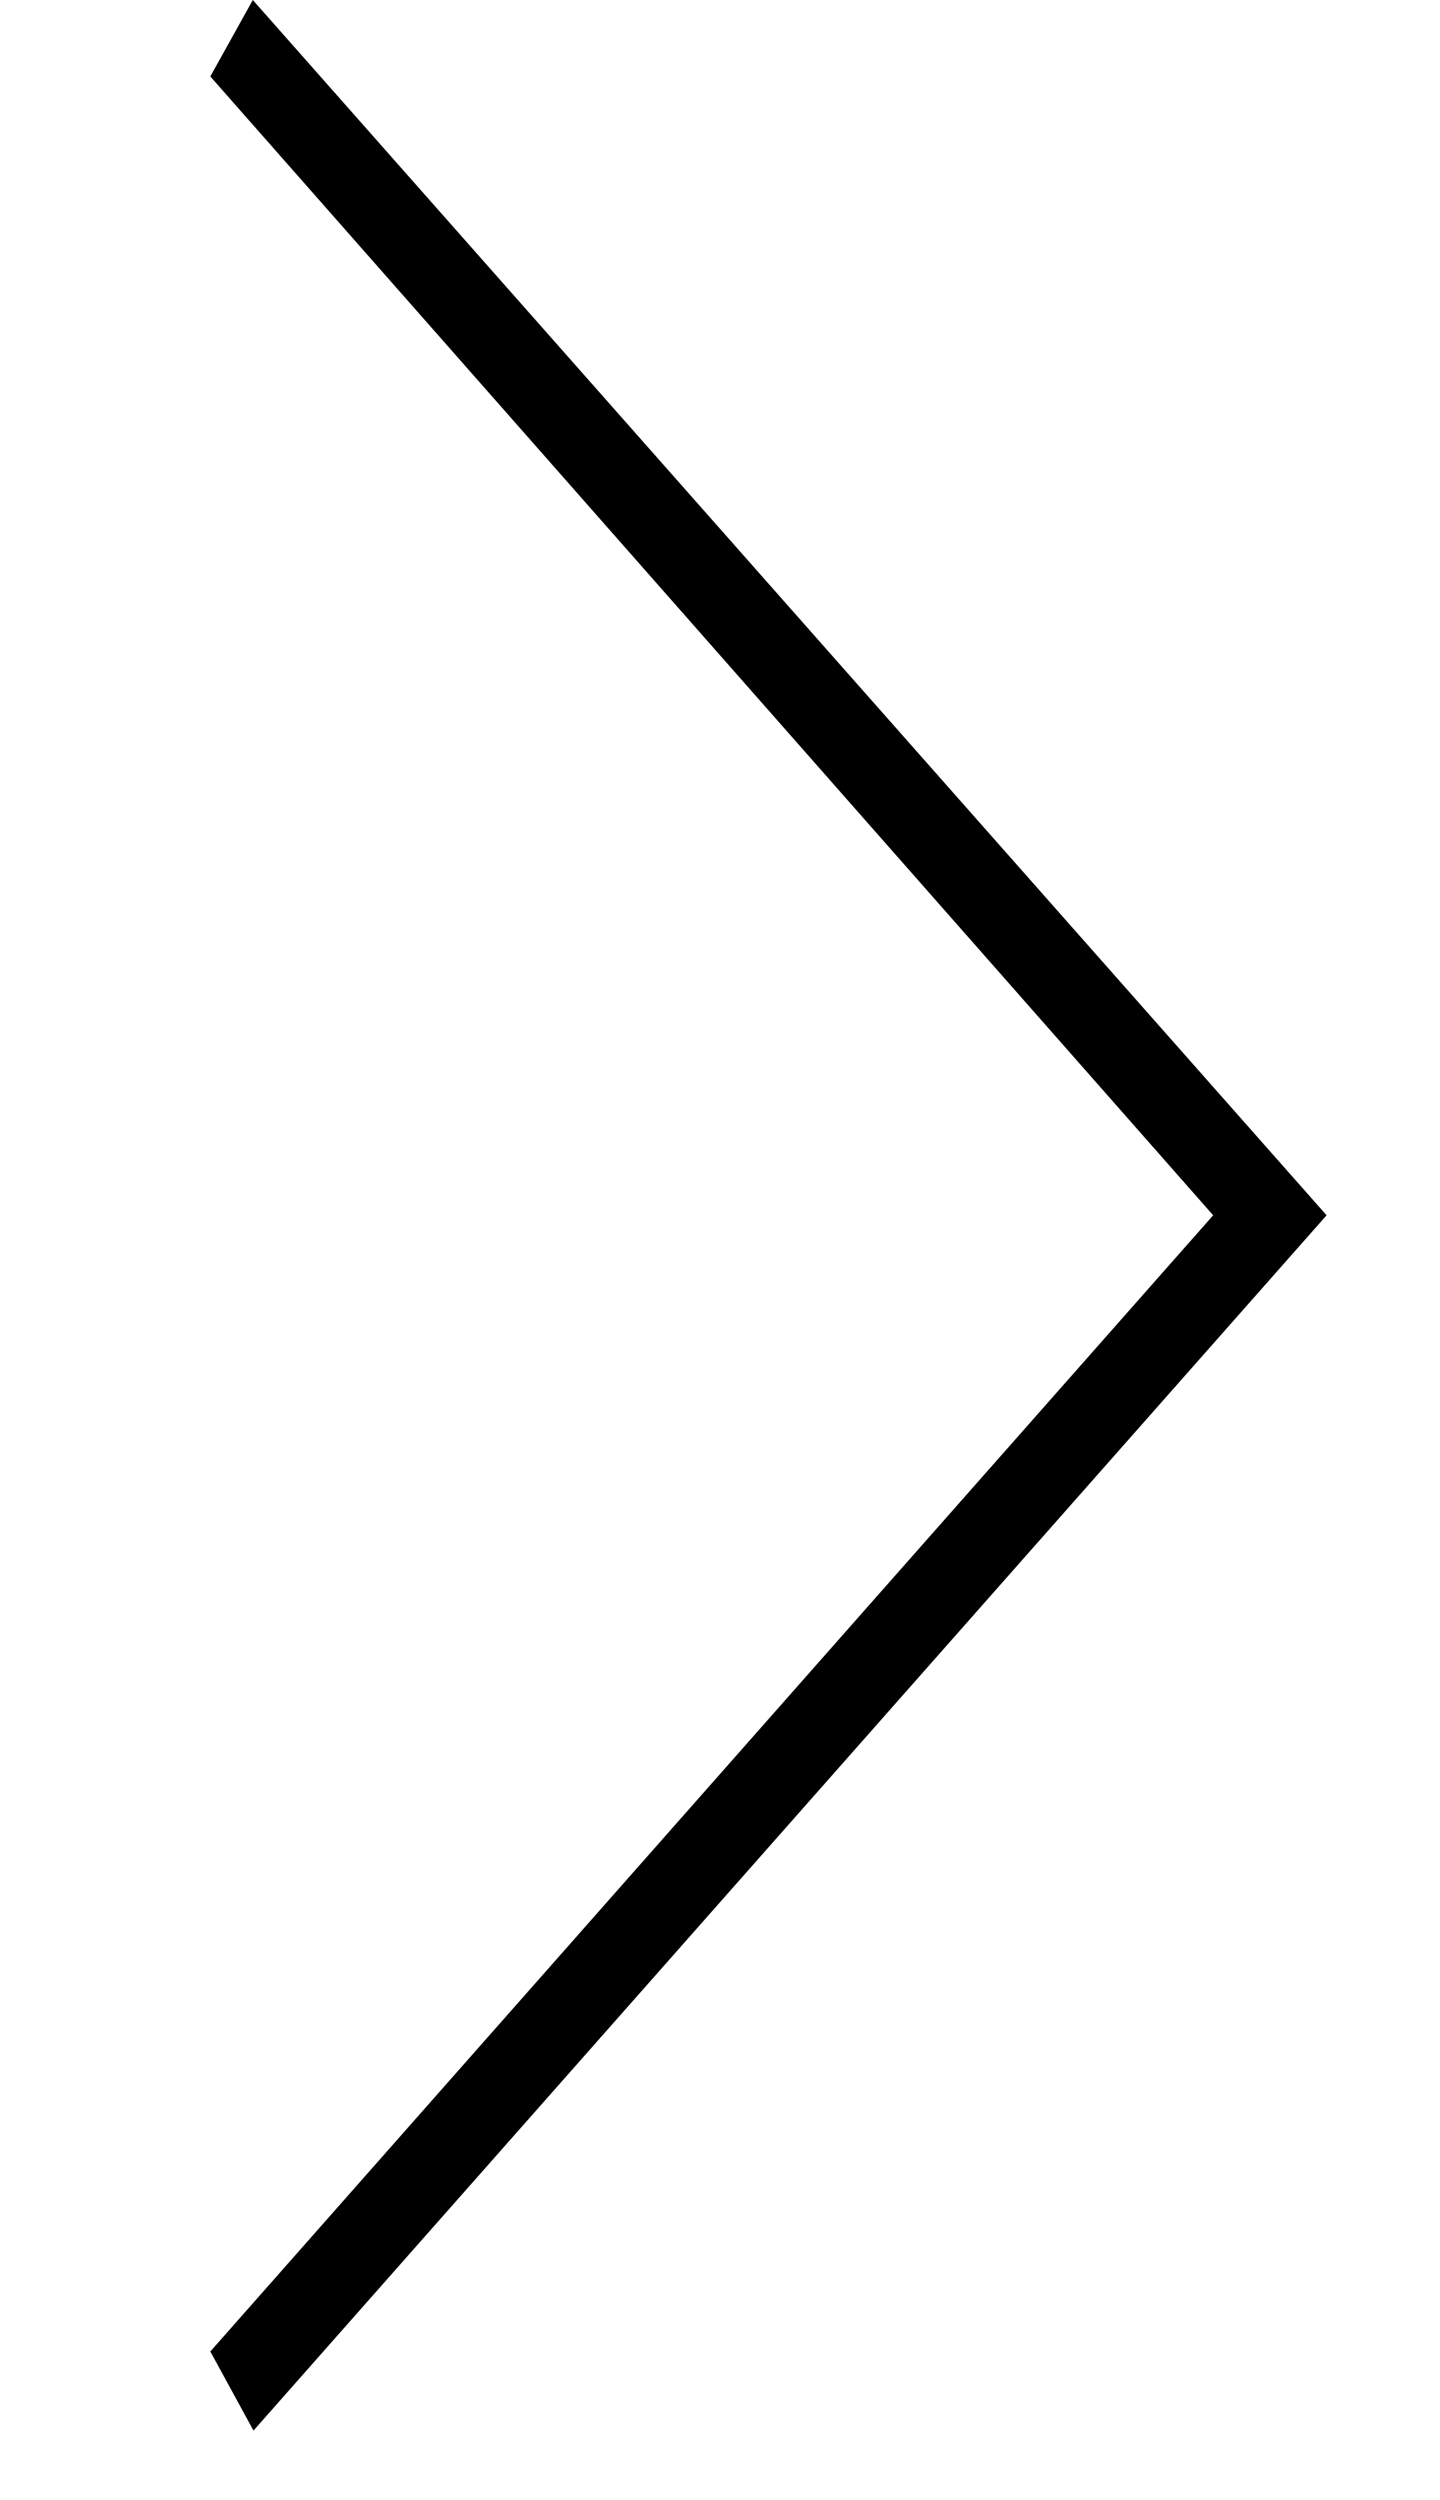 <svg width="27.386" height="47.542" xmlns="http://www.w3.org/2000/svg" fill-rule="evenodd" clip-rule="evenodd" style=""><rect id="backgroundrect" width="100%" height="100%" x="0" y="0" fill="none" stroke="none" style="" class="selected"/><g class="currentLayer" style=""><title>Layer 1</title><path d="M4,1.454 l19.072,21.657 l-19.072,21.607 l0.821,1.504 l20.408,-23.111 l-20.421,-23.111 l-0.808,1.454 z" id="svg_1" class=""/></g></svg>